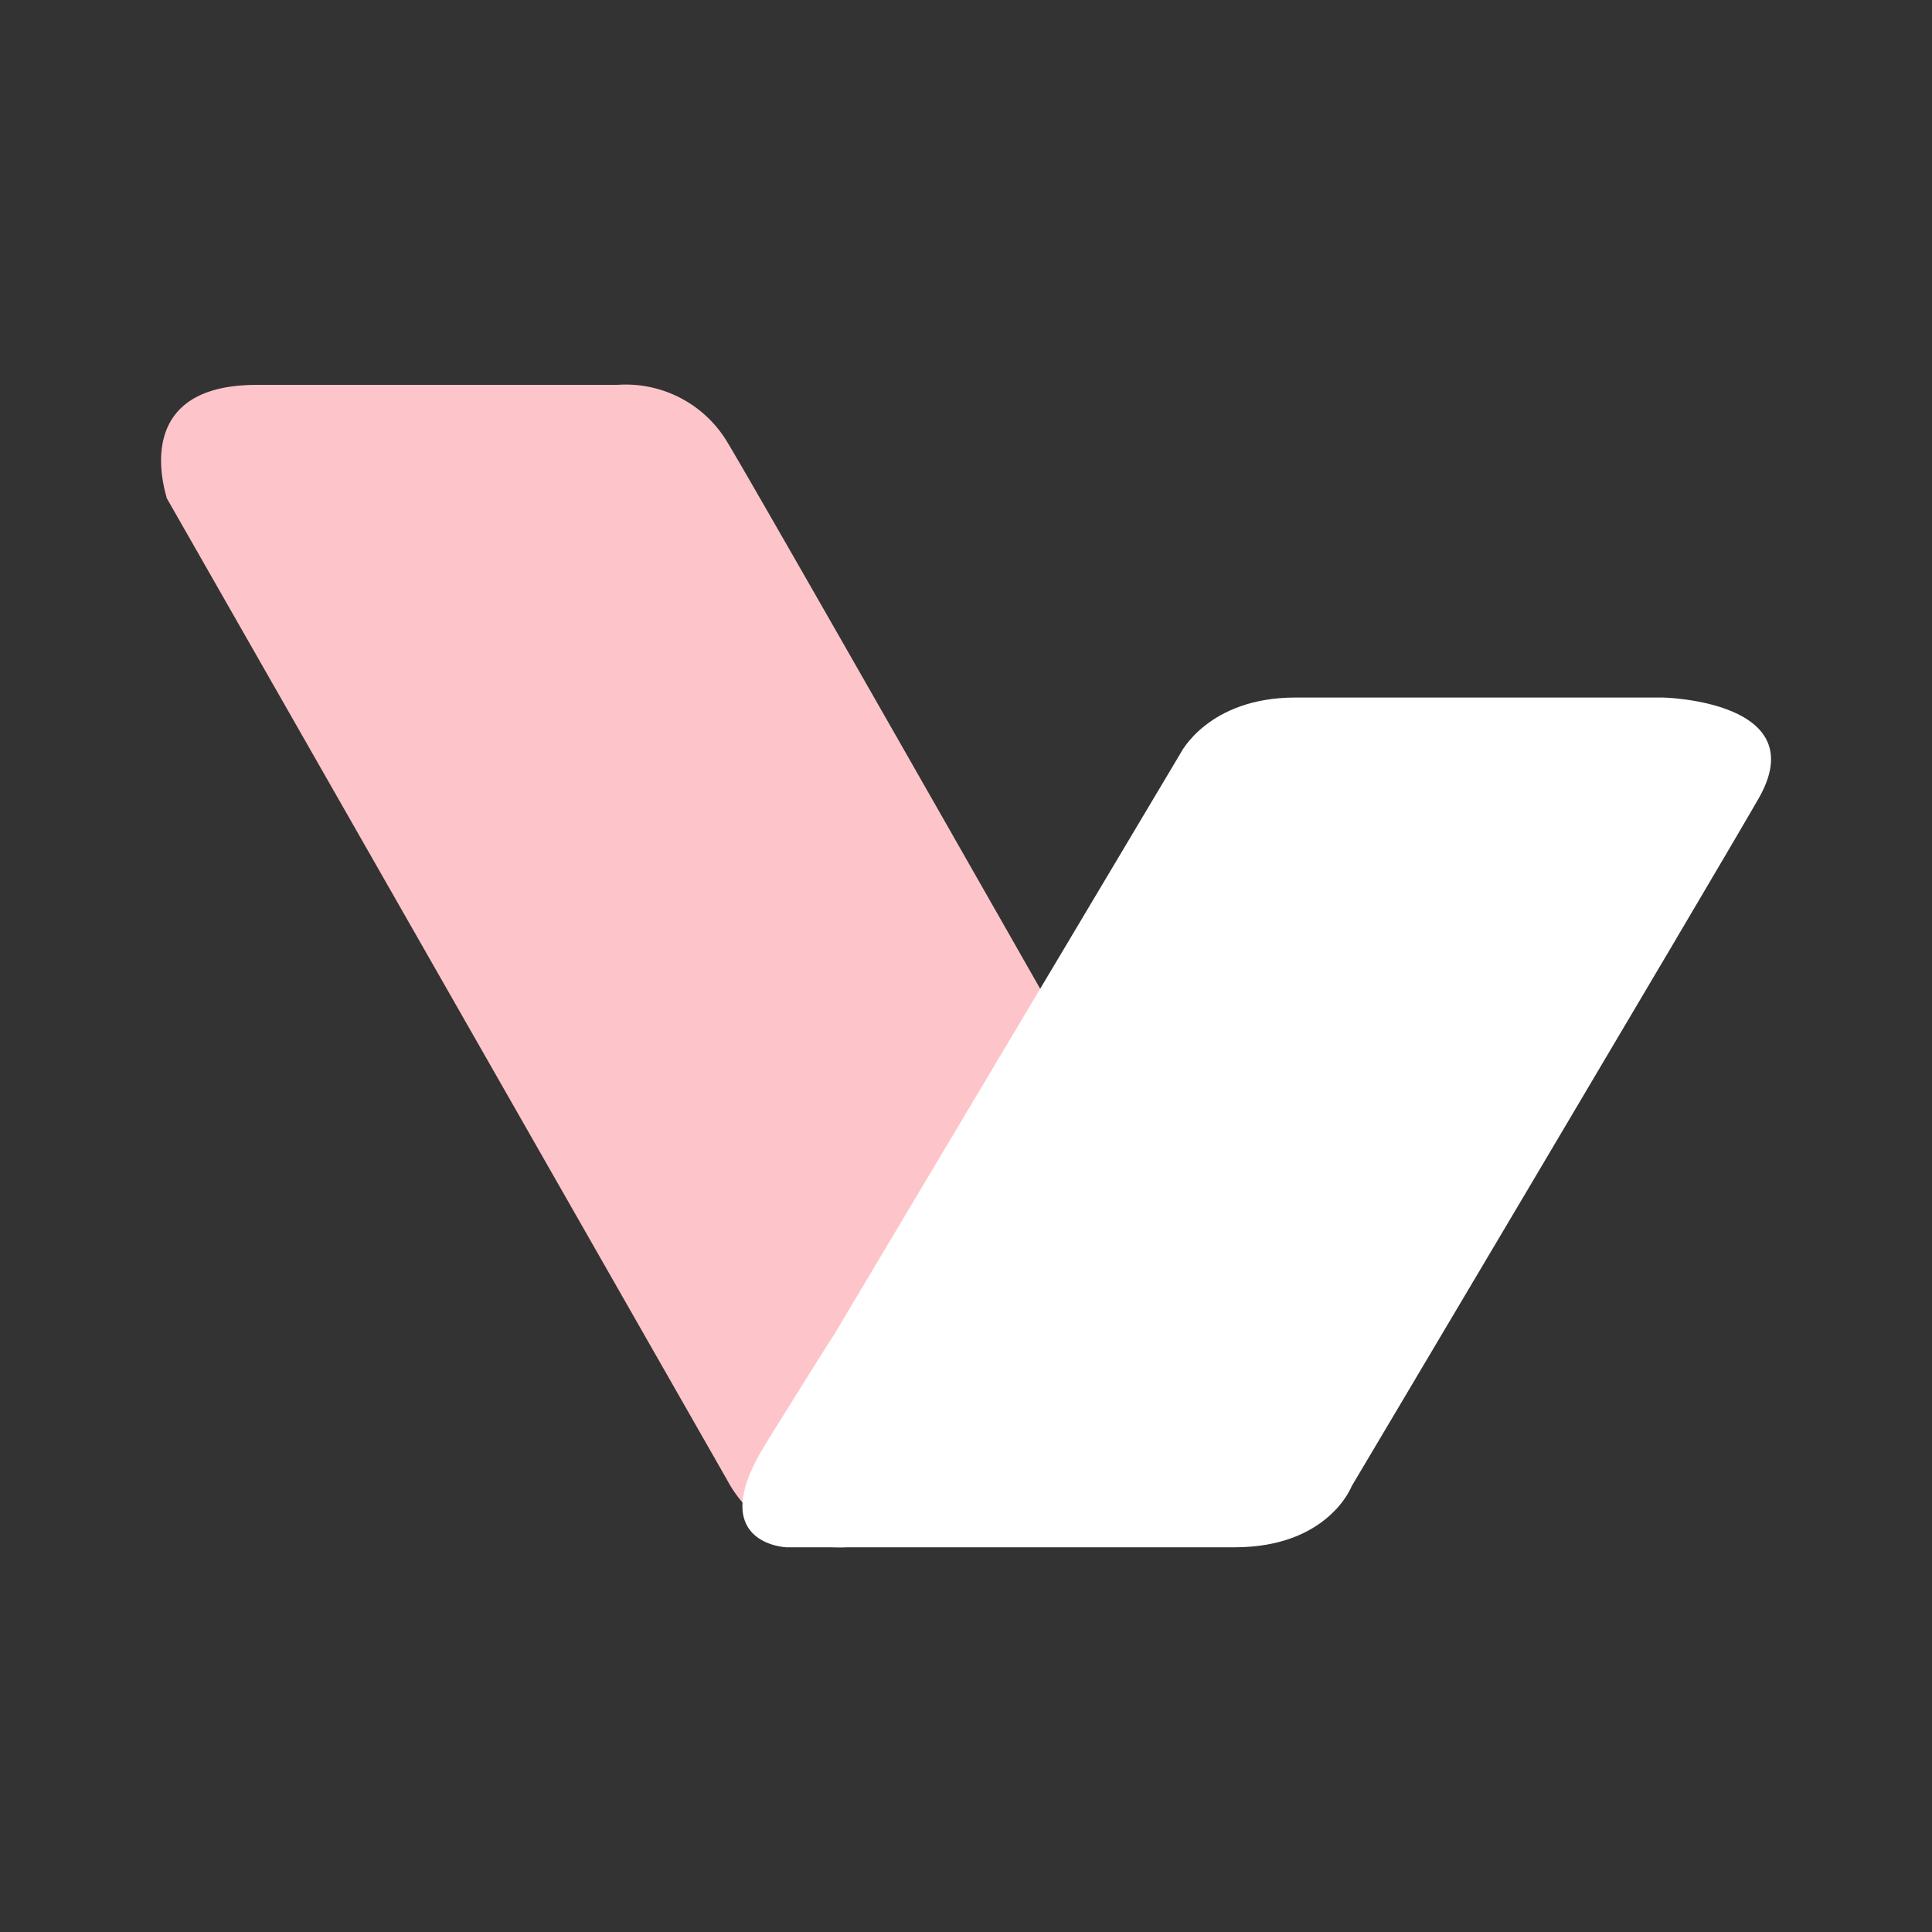 <svg xmlns="http://www.w3.org/2000/svg" xmlns:xlink="http://www.w3.org/1999/xlink" width="24" height="24" viewBox="0 0 24 24"><rect x="0" y="0" width="24" height="24" fill="#333333" stroke="none"/><g fill="none"><path fill="#FDC5CA" d="M9.016 18.356L2.07 6.186c.013 0-.507-1.405 1.12-1.405h4.48a1.47 1.47 0 0 1 1.36.703c.494.811 7.415 12.994 7.415 12.994l-5.948.743a1.59 1.59 0 0 1-1.48-.865"/><path fill="#fff" d="m10.358 16.585l4.307-7.228s.343-.692 1.427-.692h4.568s1.893.04 1.18 1.265c-.714 1.237-5.049 8.532-5.049 8.532s-.288.759-1.454.759H9.768s-1.029-.04-.261-1.278s.851-1.358.851-1.358"/></g></svg>